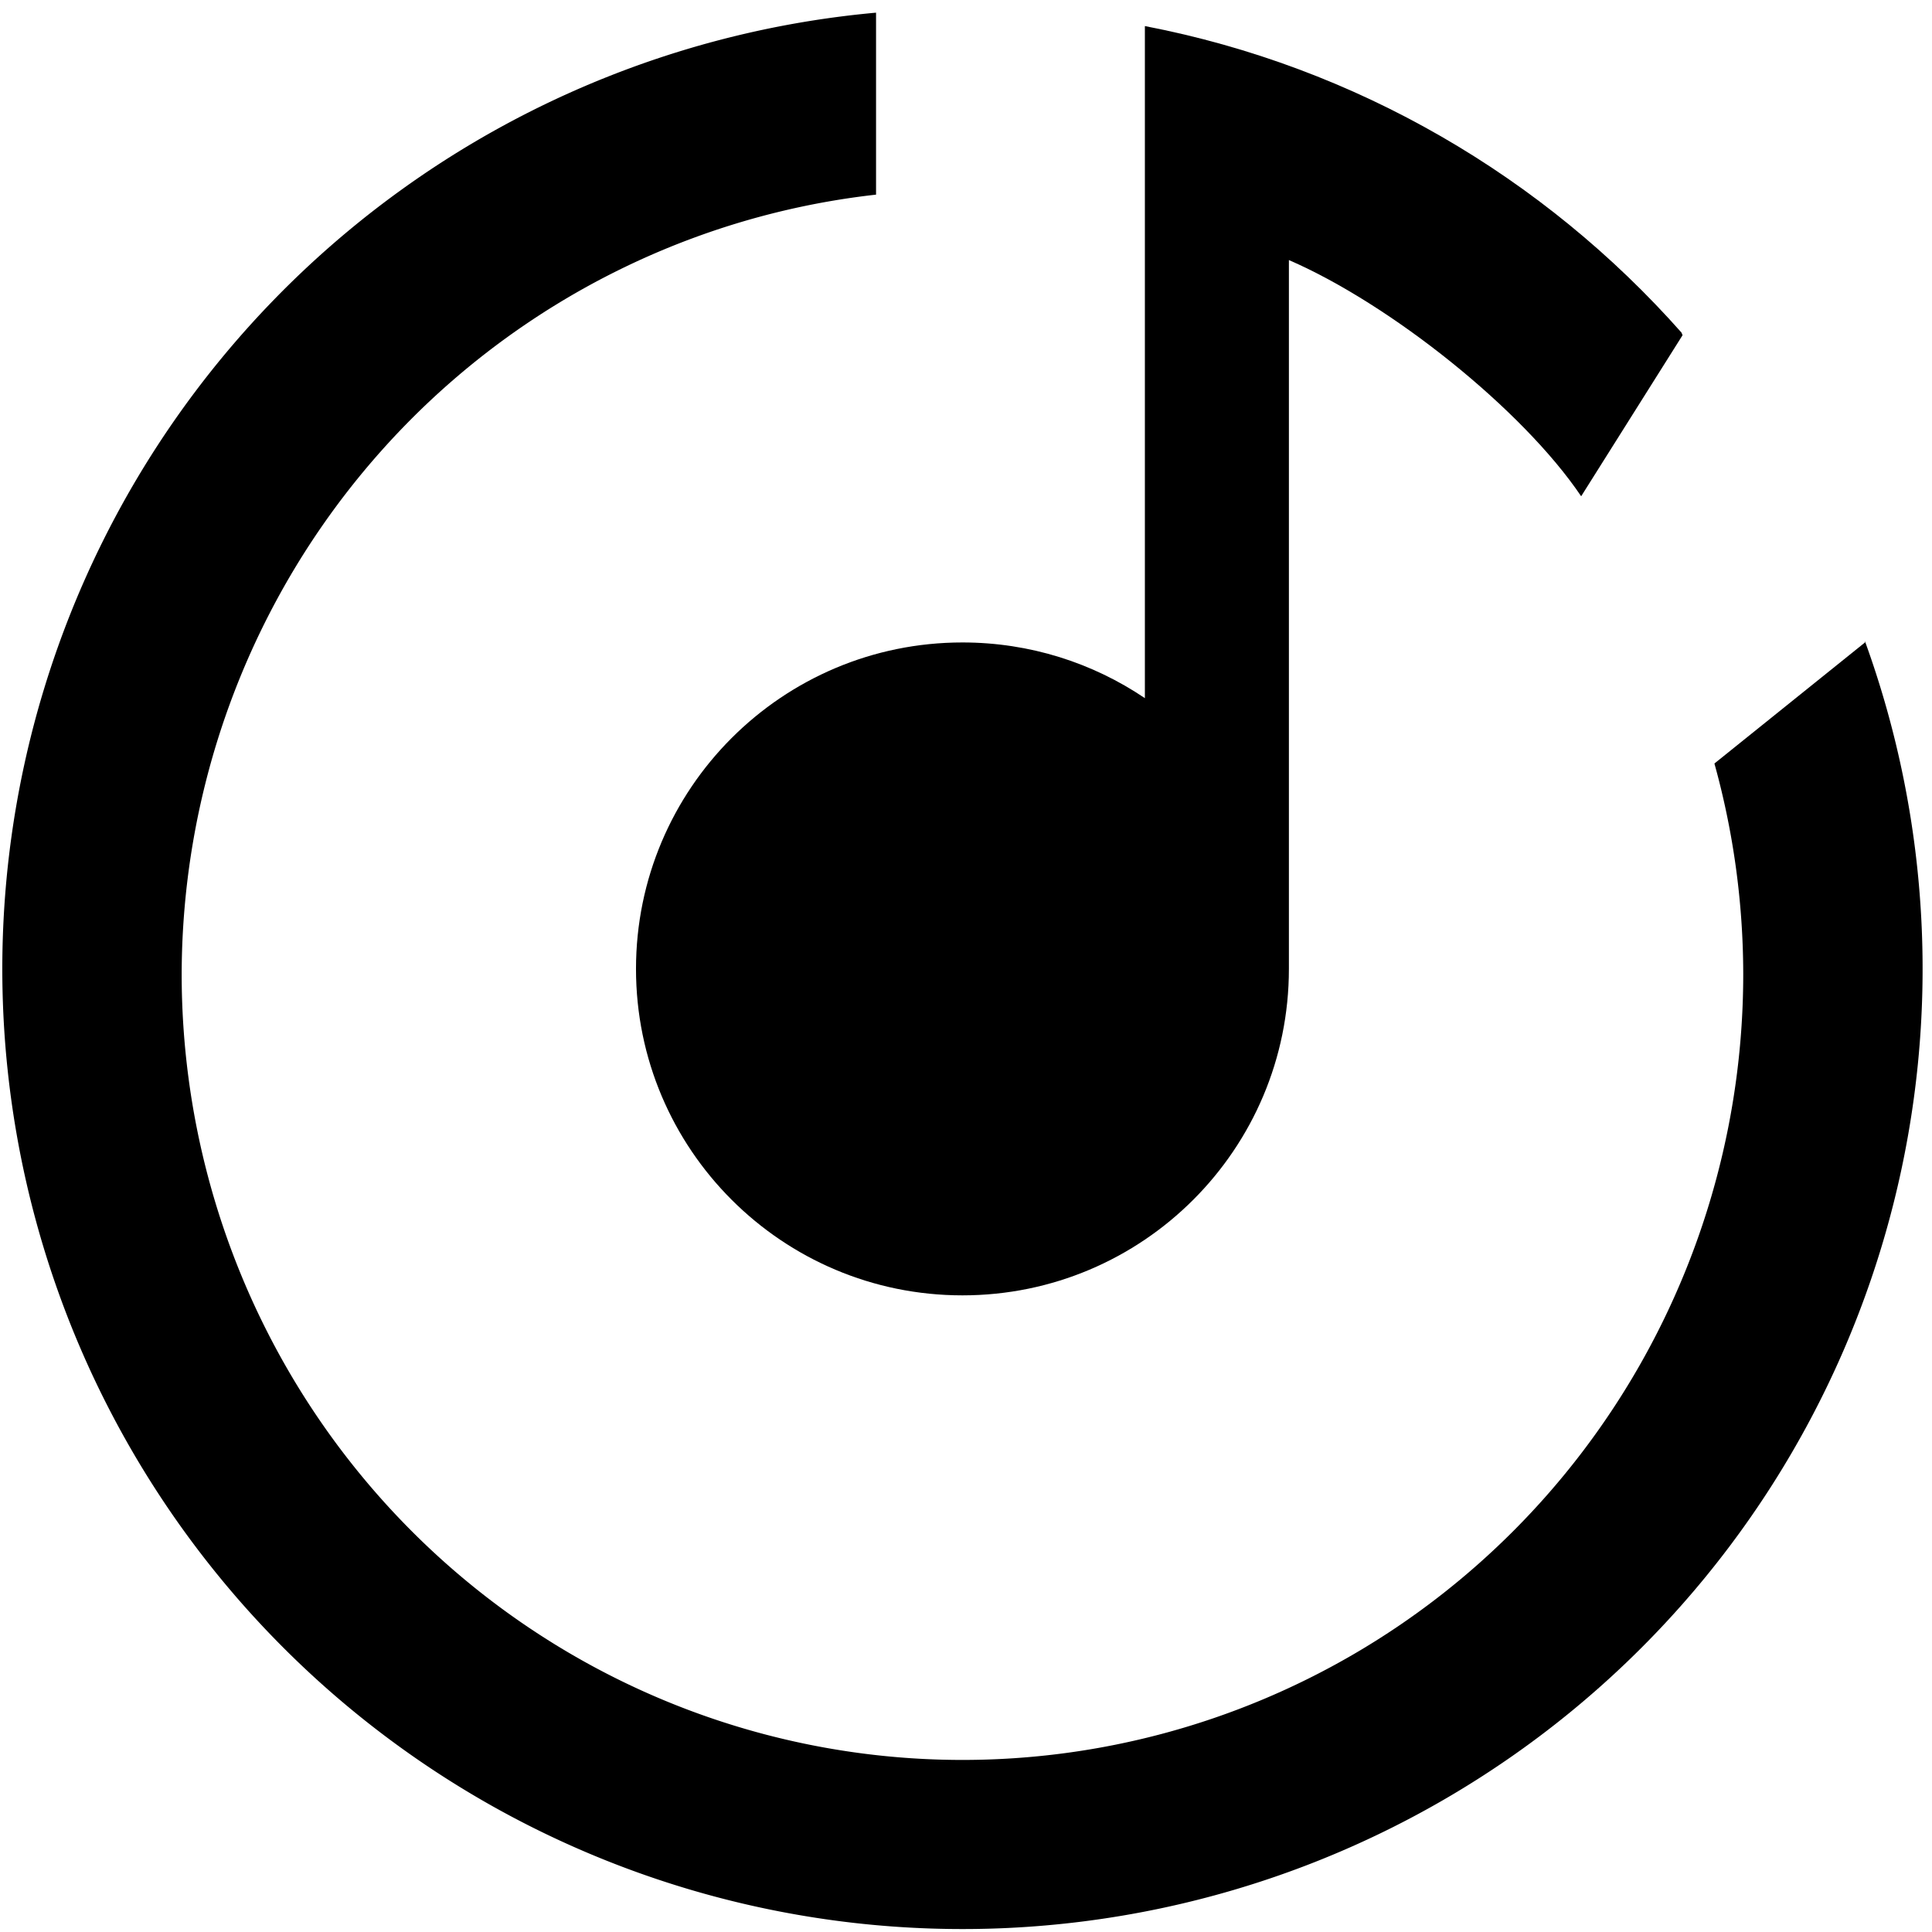 <?xml version="1.0" encoding="UTF-8" standalone="no"?>
<svg
   width="165"
   height="165"
   viewBox="0 0 165 165"
   fill="none"
   version="1.1"
   id="svg2"
   xmlns="http://www.w3.org/2000/svg"
   xmlns:svg="http://www.w3.org/2000/svg">
  <defs
     id="defs2" />
  <path
     id="path1"
     fill="black"
     d="M 74.818 1.082 C 59.865 2.433 45.518 7.87 33.379 16.865 C 19.254 27.332 8.866 42.06 3.748 58.879 C -1.369 75.697 -0.946 93.716 4.955 110.275 C 10.856 126.835 21.925 141.061 36.525 150.852 C 51.126 160.644 68.486 165.483 86.047 164.658 C 103.607 163.833 120.437 157.387 134.055 146.27 C 147.673 135.152 157.357 119.95 161.68 102.91 C 165.729 86.948 164.873 70.163 159.264 54.734 L 159.277 54.869 L 146.418 65.207 A 66.681 67.107 0 0 1 148.879 83.199 A 66.681 67.107 0 0 1 82.197 150.305 A 66.681 67.107 0 0 1 15.516 83.199 A 66.681 67.107 0 0 1 74.818 16.623 L 74.818 1.082 z " />
  <path
     d="m 143.61,28.41 0.087,0.218 -8.66,13.755 C 130.038,34.969 118.746,25.967 110.077,22.21 V 82.748 c 0,15.398 -12.482,27.88 -27.88,27.88 -15.398,0 -27.88,-12.482 -27.88,-27.88 0,-15.398 12.482,-27.88 27.88,-27.88 5.771,0 11.132,1.753 15.58,4.756 V 2.227 C 115.878,5.708 131.861,15.141 143.61,28.41 Z"
     fill="black"
     id="path2" />
</svg>
